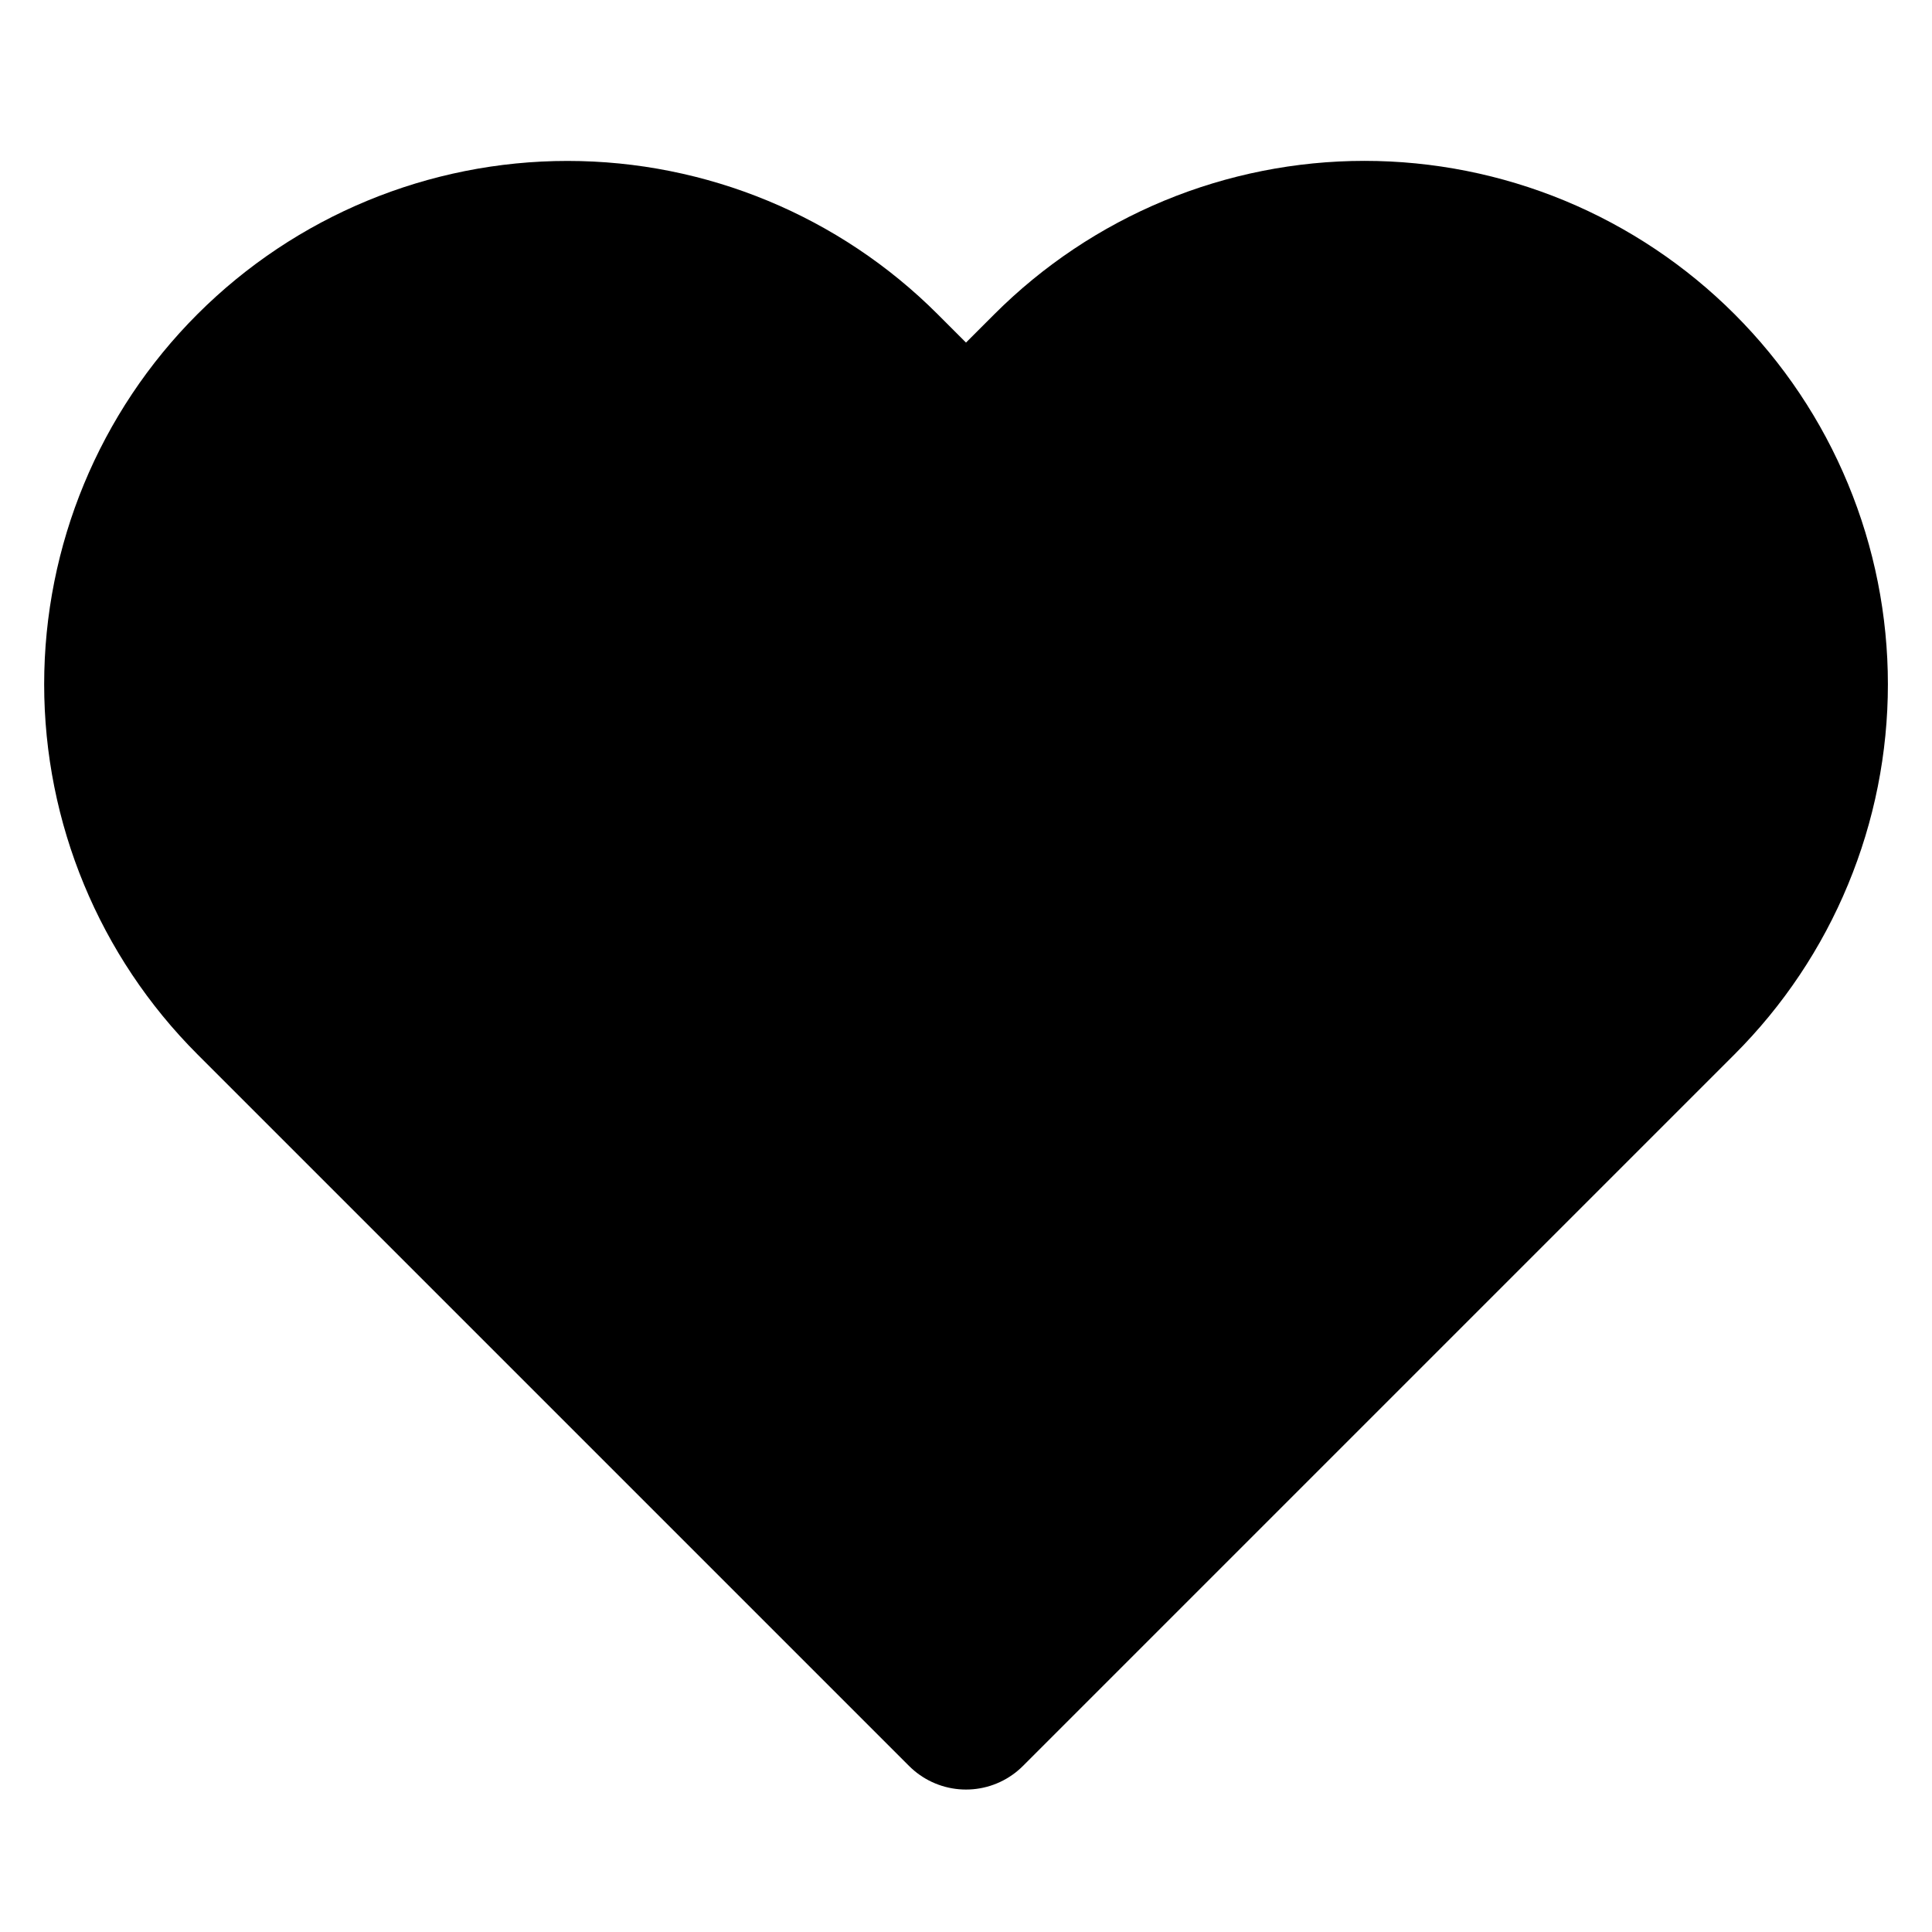 <svg width="32" height="32" viewBox="0 0 32 32" fill="none" xmlns="http://www.w3.org/2000/svg">
    <path fill='#000' d="M27.787 6.147C27.106 5.466 26.297 4.925 25.407 4.556C24.517 4.188 23.563 3.998 22.6 3.998C21.637 3.998 20.683 4.188 19.793 4.556C18.903 4.925 18.094 5.466 17.413 6.147L16 7.56L14.587 6.147C13.211 4.771 11.345 3.999 9.4 3.999C7.455 3.999 5.589 4.771 4.213 6.147C2.838 7.522 2.065 9.388 2.065 11.334C2.065 13.279 2.838 15.145 4.213 16.52L5.627 17.934L16 28.307L26.373 17.934L27.787 16.52C28.468 15.839 29.009 15.031 29.377 14.141C29.746 13.251 29.936 12.297 29.936 11.334C29.936 10.37 29.746 9.416 29.377 8.526C29.009 7.636 28.468 6.828 27.787 6.147V6.147Z" stroke="black" stroke-width="2.667" stroke-linecap="round" stroke-linejoin="round"/>
</svg>